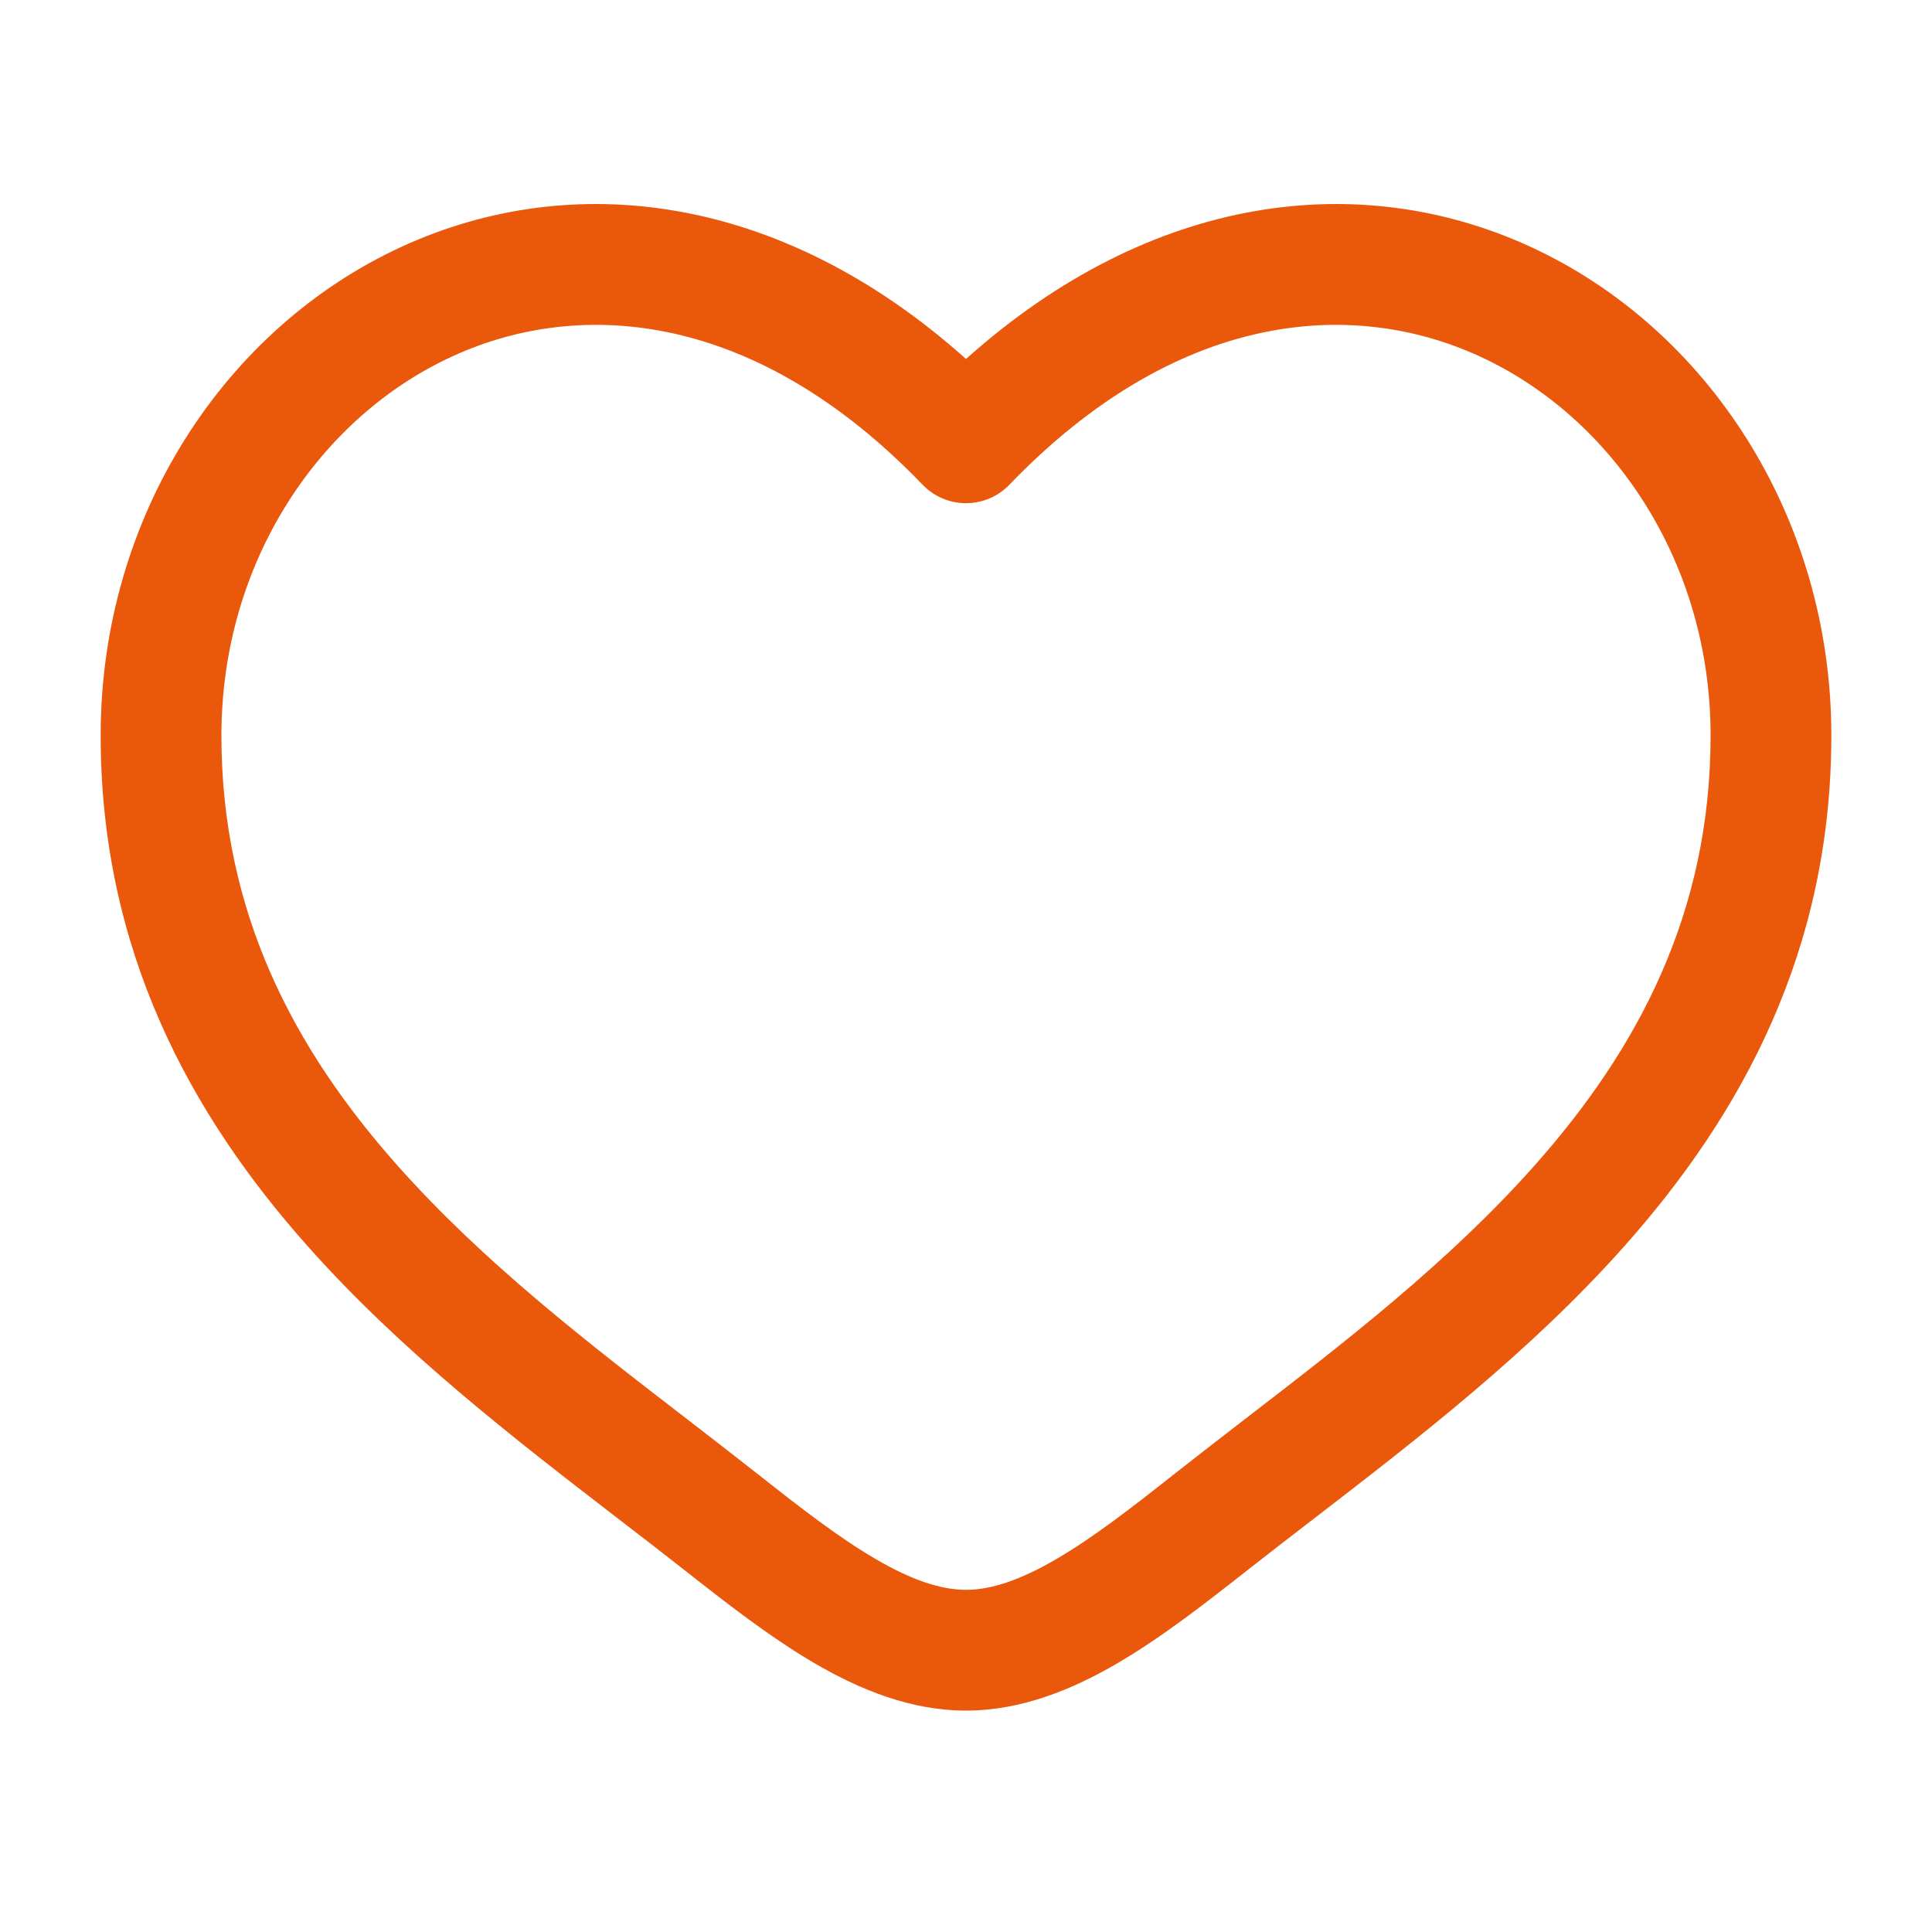 <svg width="20" height="20" viewBox="0 0 20 20" fill="none" xmlns="http://www.w3.org/2000/svg">
<path fill-rule="evenodd" clip-rule="evenodd" d="M4.687 3.687C3.304 4.319 2.292 5.822 2.292 7.614C2.292 9.445 3.041 10.857 4.115 12.066C5.001 13.063 6.072 13.89 7.118 14.695C7.366 14.887 7.613 15.077 7.855 15.268C8.293 15.614 8.684 15.917 9.061 16.137C9.438 16.358 9.742 16.458 10 16.458C10.258 16.458 10.562 16.358 10.939 16.137C11.316 15.917 11.707 15.614 12.145 15.268C12.387 15.077 12.634 14.887 12.882 14.695C13.928 13.89 14.999 13.063 15.885 12.066C16.959 10.857 17.708 9.445 17.708 7.614C17.708 5.822 16.695 4.319 15.313 3.687C13.97 3.073 12.165 3.235 10.45 5.017C10.332 5.14 10.17 5.209 10 5.209C9.83 5.209 9.668 5.14 9.55 5.017C7.835 3.235 6.03 3.073 4.687 3.687ZM10 3.716C8.073 1.992 5.916 1.751 4.167 2.55C2.321 3.394 1.042 5.354 1.042 7.614C1.042 9.836 1.967 11.53 3.181 12.896C4.152 13.991 5.342 14.907 6.392 15.716C6.63 15.899 6.861 16.077 7.081 16.25C7.508 16.586 7.966 16.945 8.431 17.217C8.895 17.488 9.425 17.708 10 17.708C10.575 17.708 11.105 17.488 11.569 17.217C12.034 16.945 12.492 16.586 12.919 16.25C13.139 16.077 13.37 15.899 13.608 15.716C14.658 14.907 15.848 13.991 16.819 12.896C18.033 11.53 18.958 9.836 18.958 7.614C18.958 5.354 17.679 3.394 15.833 2.55C14.084 1.751 11.927 1.992 10 3.716Z" fill="#EA580C"/>
</svg>
